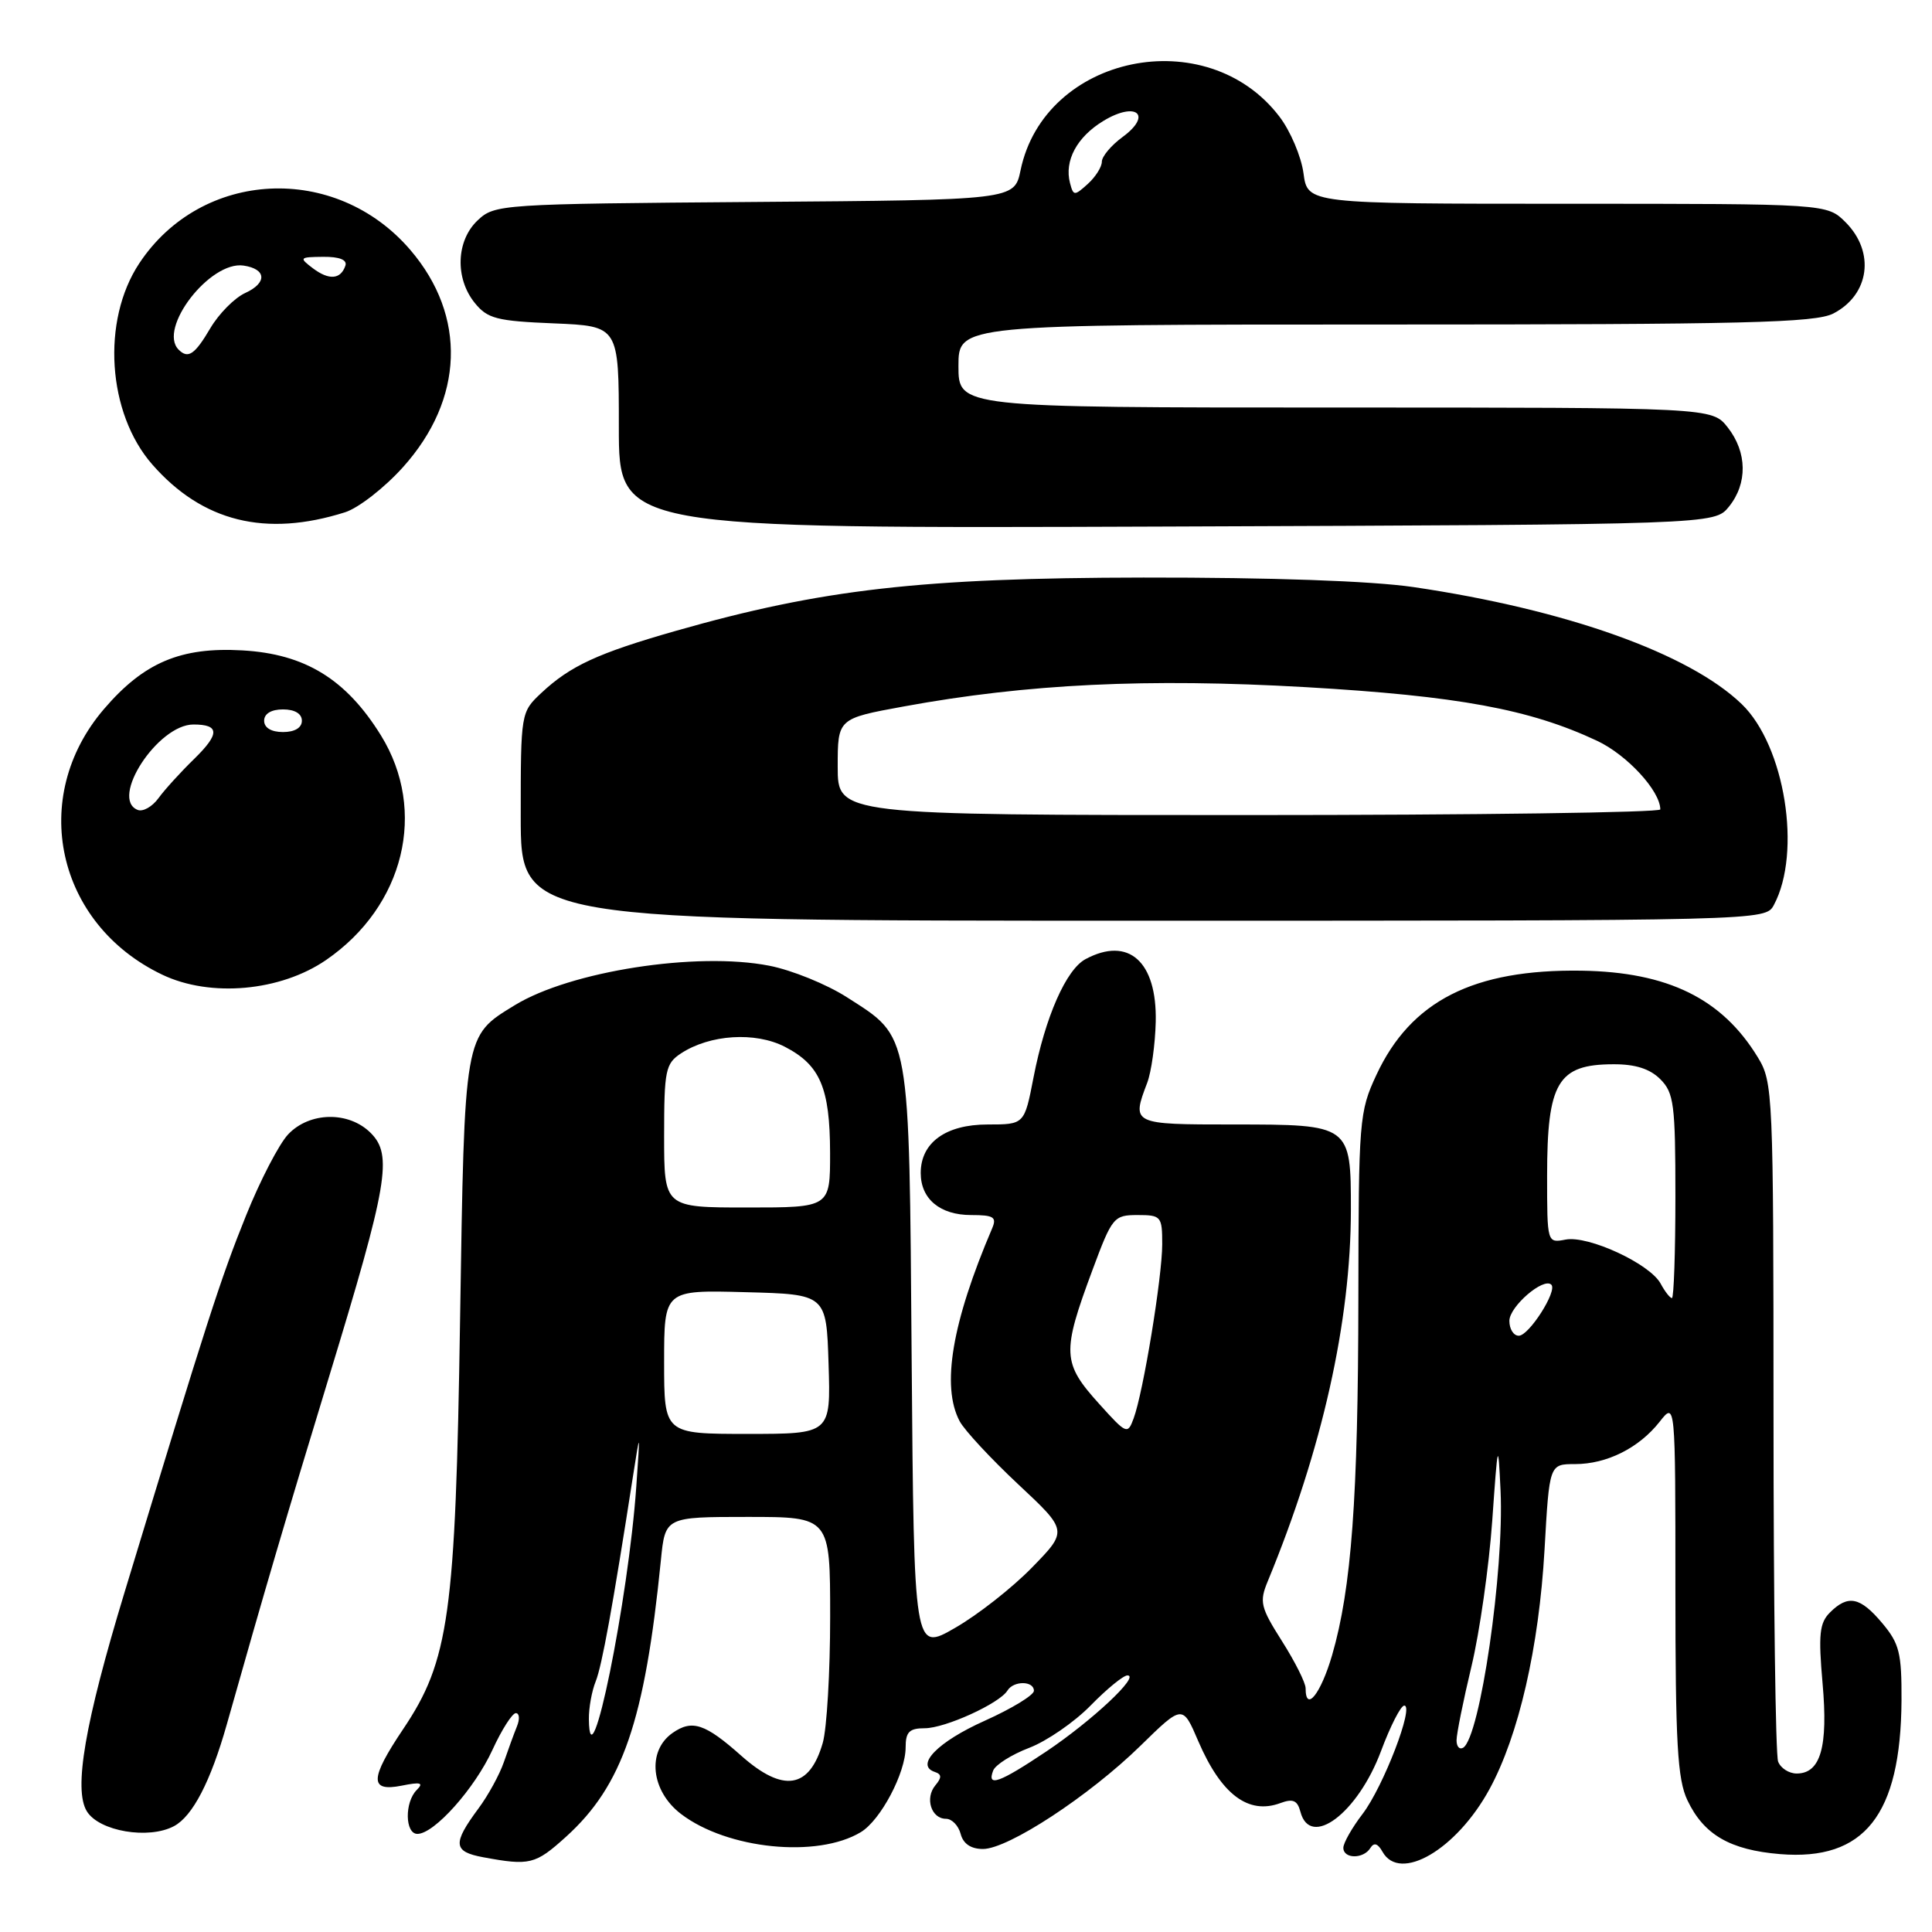 <?xml version="1.0" encoding="UTF-8" standalone="no"?>
<!DOCTYPE svg PUBLIC "-//W3C//DTD SVG 1.1//EN" "http://www.w3.org/Graphics/SVG/1.1/DTD/svg11.dtd" >
<svg xmlns="http://www.w3.org/2000/svg" xmlns:xlink="http://www.w3.org/1999/xlink" version="1.1" viewBox="0 0 256 256">
 <g >
 <path fill="currentColor"
d=" M 74.99 243.39 C 82.49 236.61 85.44 228.03 87.57 206.75 C 88.14 201.00 88.14 201.00 99.07 201.00 C 110.00 201.00 110.00 201.00 110.00 214.26 C 110.00 221.55 109.56 229.05 109.02 230.94 C 107.27 237.02 103.79 237.58 98.25 232.67 C 93.43 228.38 91.71 227.81 89.11 229.63 C 85.69 232.03 86.24 237.32 90.25 240.37 C 96.38 245.04 108.32 246.24 114.06 242.77 C 116.69 241.19 120.00 234.92 120.00 231.54 C 120.00 229.49 120.49 229.00 122.54 229.00 C 125.23 229.00 132.44 225.72 133.49 224.01 C 134.31 222.68 137.00 222.70 137.00 224.04 C 137.00 224.61 134.07 226.40 130.48 228.01 C 124.25 230.80 121.22 233.91 123.86 234.79 C 124.79 235.10 124.81 235.53 123.93 236.58 C 122.53 238.27 123.40 241.00 125.35 241.00 C 126.13 241.00 127.00 241.90 127.29 243.00 C 127.63 244.31 128.65 245.00 130.25 245.00 C 133.59 245.00 144.32 237.97 151.10 231.34 C 156.70 225.86 156.70 225.86 158.78 230.72 C 161.82 237.78 165.41 240.49 169.65 238.92 C 171.32 238.30 171.91 238.55 172.31 240.06 C 173.60 245.01 179.91 240.27 182.99 232.03 C 184.23 228.71 185.61 226.00 186.07 226.00 C 187.43 226.00 183.30 236.74 180.56 240.34 C 179.15 242.18 178.00 244.21 178.00 244.84 C 178.00 246.33 180.67 246.35 181.58 244.87 C 182.06 244.10 182.57 244.26 183.19 245.37 C 185.49 249.48 193.00 245.08 197.36 237.08 C 201.24 229.96 203.92 218.29 204.66 205.32 C 205.30 194.00 205.30 194.00 208.70 194.00 C 212.91 194.00 217.17 191.87 219.91 188.39 C 222.00 185.73 222.00 185.73 222.00 210.46 C 222.00 230.98 222.27 235.77 223.59 238.54 C 225.76 243.11 229.23 245.13 235.88 245.68 C 247.05 246.59 251.86 240.50 251.96 225.33 C 251.99 219.03 251.68 217.78 249.41 215.08 C 246.48 211.59 244.88 211.27 242.48 213.66 C 241.09 215.05 240.93 216.57 241.50 223.05 C 242.25 231.48 241.24 235.00 238.07 235.00 C 237.05 235.00 235.94 234.29 235.61 233.42 C 235.27 232.55 235.00 211.96 235.00 187.67 C 234.99 144.73 234.93 143.40 232.92 140.10 C 228.18 132.32 221.01 128.80 209.57 128.62 C 195.25 128.41 186.95 132.62 182.38 142.43 C 180.10 147.32 180.02 148.38 179.99 172.00 C 179.96 198.53 179.08 210.46 176.51 219.32 C 175.01 224.46 173.00 226.97 173.00 223.70 C 173.00 222.98 171.59 220.17 169.87 217.46 C 167.02 212.96 166.85 212.26 167.99 209.51 C 175.20 192.04 178.99 175.13 179.00 160.32 C 179.00 149.03 178.97 149.00 163.43 149.00 C 149.98 149.00 149.92 148.97 152.01 143.48 C 152.56 142.03 153.07 138.39 153.14 135.39 C 153.32 127.41 149.54 124.03 143.84 127.09 C 141.27 128.46 138.51 134.73 136.95 142.75 C 135.74 149.00 135.74 149.00 130.87 149.00 C 125.32 149.00 122.00 151.40 122.00 155.43 C 122.00 158.87 124.56 161.00 128.68 161.00 C 131.66 161.00 132.10 161.27 131.47 162.75 C 126.13 175.25 124.71 183.70 127.16 188.32 C 127.80 189.52 131.29 193.28 134.91 196.67 C 141.50 202.83 141.50 202.83 136.74 207.71 C 134.12 210.40 129.53 214.00 126.54 215.71 C 121.11 218.84 121.11 218.84 120.80 180.17 C 120.46 136.22 120.70 137.58 112.22 132.14 C 109.54 130.42 104.91 128.54 101.92 127.96 C 92.30 126.08 75.56 128.69 68.20 133.20 C 61.46 137.33 61.56 136.78 60.96 174.95 C 60.36 214.00 59.51 220.06 53.41 229.13 C 48.99 235.71 48.94 237.46 53.22 236.61 C 55.75 236.10 56.18 236.22 55.22 237.18 C 53.59 238.81 53.66 243.00 55.31 243.00 C 57.54 243.00 62.90 236.99 65.25 231.87 C 66.48 229.19 67.88 227.00 68.35 227.00 C 68.83 227.00 68.89 227.79 68.50 228.75 C 68.11 229.71 67.33 231.85 66.76 233.50 C 66.19 235.15 64.68 237.91 63.40 239.63 C 59.94 244.30 60.04 245.35 64.00 246.09 C 70.20 247.24 70.93 247.06 74.99 243.39 Z  M 23.06 241.97 C 25.53 240.65 27.91 236.05 30.05 228.50 C 35.12 210.57 37.77 201.55 43.58 182.50 C 51.40 156.86 52.05 153.05 49.12 150.12 C 46.21 147.21 41.00 147.31 38.17 150.32 C 36.97 151.60 34.46 156.44 32.60 161.07 C 29.24 169.40 27.48 174.86 16.50 211.00 C 11.24 228.32 9.73 237.13 11.51 240.01 C 13.14 242.66 19.70 243.77 23.06 241.97 Z  M 43.23 127.19 C 53.58 120.06 56.65 107.44 50.48 97.45 C 45.86 89.99 40.42 86.65 32.12 86.18 C 23.94 85.71 19.05 87.79 13.77 93.96 C 3.76 105.64 7.46 122.45 21.50 129.15 C 27.88 132.20 37.18 131.36 43.23 127.19 Z  M 235.05 119.91 C 238.77 112.95 236.51 98.82 230.79 93.30 C 223.82 86.58 207.52 80.77 187.29 77.79 C 181.74 76.98 168.55 76.51 151.50 76.53 C 122.08 76.57 108.87 78.08 89.56 83.59 C 79.22 86.54 75.57 88.23 71.75 91.80 C 69.01 94.37 69.00 94.41 69.00 108.19 C 69.00 122.00 69.00 122.00 151.46 122.00 C 233.93 122.00 233.93 122.00 235.05 119.91 Z  M 45.72 67.88 C 47.49 67.32 50.95 64.63 53.40 61.90 C 61.49 52.90 61.87 41.88 54.38 33.13 C 44.47 21.55 26.70 22.43 18.45 34.90 C 13.42 42.50 14.22 54.76 20.19 61.56 C 26.84 69.14 35.20 71.21 45.72 67.88 Z  M 229.09 67.14 C 231.58 64.06 231.52 59.93 228.93 56.63 C 226.85 54.00 226.85 54.00 176.93 54.00 C 127.00 54.00 127.00 54.00 127.00 48.50 C 127.00 43.00 127.00 43.00 183.55 43.00 C 231.22 43.00 240.54 42.77 242.93 41.54 C 247.73 39.05 248.49 33.40 244.55 29.45 C 242.09 27.00 242.09 27.00 207.68 27.00 C 173.26 27.00 173.26 27.00 172.72 22.96 C 172.42 20.74 170.99 17.36 169.53 15.45 C 159.90 2.82 138.40 7.28 135.23 22.56 C 134.41 26.50 134.41 26.50 100.01 26.76 C 66.30 27.02 65.55 27.07 63.30 29.19 C 60.44 31.87 60.26 36.87 62.91 40.14 C 64.60 42.23 65.82 42.54 73.41 42.85 C 82.00 43.21 82.00 43.21 82.00 56.62 C 82.00 70.04 82.00 70.04 154.59 69.77 C 227.18 69.50 227.18 69.50 229.09 67.14 Z  M 131.60 234.61 C 131.89 233.85 134.04 232.49 136.37 231.60 C 138.70 230.71 142.36 228.19 144.51 225.99 C 146.65 223.80 148.85 222.00 149.39 222.00 C 151.12 222.00 144.69 228.02 138.64 232.08 C 132.40 236.25 130.74 236.85 131.60 234.61 Z  M 193.00 230.60 C 193.00 229.76 193.89 225.34 194.98 220.79 C 196.07 216.23 197.30 207.55 197.73 201.50 C 198.47 190.98 198.51 190.80 198.83 197.50 C 199.33 208.12 196.12 230.19 193.88 231.58 C 193.39 231.87 193.00 231.43 193.00 230.60 Z  M 78.03 227.80 C 78.01 226.31 78.42 224.06 78.93 222.80 C 79.76 220.73 81.17 213.00 83.89 195.50 C 84.83 189.50 84.83 189.50 84.31 197.00 C 83.26 212.04 78.14 237.19 78.03 227.80 Z  M 88.00 180.47 C 88.00 170.93 88.00 170.93 98.75 171.22 C 109.50 171.50 109.50 171.50 109.79 180.75 C 110.08 190.00 110.08 190.00 99.04 190.00 C 88.00 190.00 88.00 190.00 88.00 180.47 Z  M 145.70 186.08 C 140.74 180.60 140.67 179.27 144.77 168.25 C 147.36 161.28 147.59 161.00 150.73 161.00 C 153.86 161.00 154.00 161.17 154.00 164.87 C 154.00 169.19 151.49 184.51 150.21 187.95 C 149.42 190.10 149.27 190.04 145.70 186.08 Z  M 200.00 175.02 C 200.00 173.12 204.54 169.21 205.56 170.23 C 206.39 171.05 202.60 176.99 201.25 176.99 C 200.56 177.00 200.00 176.11 200.00 175.02 Z  M 220.05 170.10 C 218.65 167.47 210.47 163.68 207.46 164.25 C 205.00 164.72 205.00 164.72 205.00 155.80 C 205.00 143.42 206.41 141.04 213.75 141.02 C 216.68 141.00 218.62 141.62 220.00 143.00 C 221.80 144.80 222.00 146.33 222.00 158.50 C 222.00 165.93 221.79 172.00 221.54 172.00 C 221.28 172.00 220.61 171.14 220.05 170.10 Z  M 88.00 150.52 C 88.00 141.80 88.18 140.93 90.25 139.57 C 94.08 137.07 100.07 136.69 103.99 138.70 C 108.68 141.12 109.97 144.15 109.99 152.75 C 110.00 160.00 110.00 160.00 99.00 160.00 C 88.00 160.00 88.00 160.00 88.00 150.52 Z  M 18.25 107.32 C 14.49 105.85 20.92 96.00 25.63 96.00 C 29.10 96.00 29.14 97.22 25.76 100.53 C 23.97 102.27 21.82 104.63 21.00 105.76 C 20.18 106.89 18.94 107.59 18.25 107.32 Z  M 35.00 95.50 C 35.00 94.57 35.94 94.00 37.50 94.00 C 39.06 94.00 40.00 94.57 40.00 95.50 C 40.00 96.43 39.06 97.00 37.50 97.00 C 35.94 97.00 35.00 96.43 35.00 95.50 Z  M 111.00 101.60 C 111.00 95.21 111.00 95.21 119.75 93.61 C 136.11 90.61 152.06 89.85 173.00 91.05 C 193.19 92.22 202.70 93.97 211.62 98.16 C 215.60 100.03 219.98 104.79 220.00 107.25 C 220.00 107.66 195.48 108.00 165.50 108.00 C 111.00 108.00 111.00 108.00 111.00 101.60 Z  M 23.67 46.33 C 20.88 43.54 27.83 34.54 32.27 35.19 C 35.31 35.64 35.43 37.48 32.50 38.82 C 31.09 39.46 29.01 41.56 27.87 43.49 C 25.81 46.99 24.92 47.59 23.67 46.33 Z  M 41.46 35.55 C 39.60 34.14 39.67 34.06 42.83 34.03 C 44.97 34.01 46.02 34.43 45.77 35.19 C 45.15 37.04 43.60 37.16 41.46 35.55 Z  M 141.78 24.25 C 141.01 21.30 142.69 18.16 146.19 16.03 C 150.55 13.38 152.76 15.21 148.75 18.15 C 147.24 19.26 146.00 20.73 146.00 21.43 C 146.00 22.12 145.16 23.45 144.13 24.38 C 142.36 25.98 142.23 25.97 141.78 24.25 Z "/>
</g>
</svg>